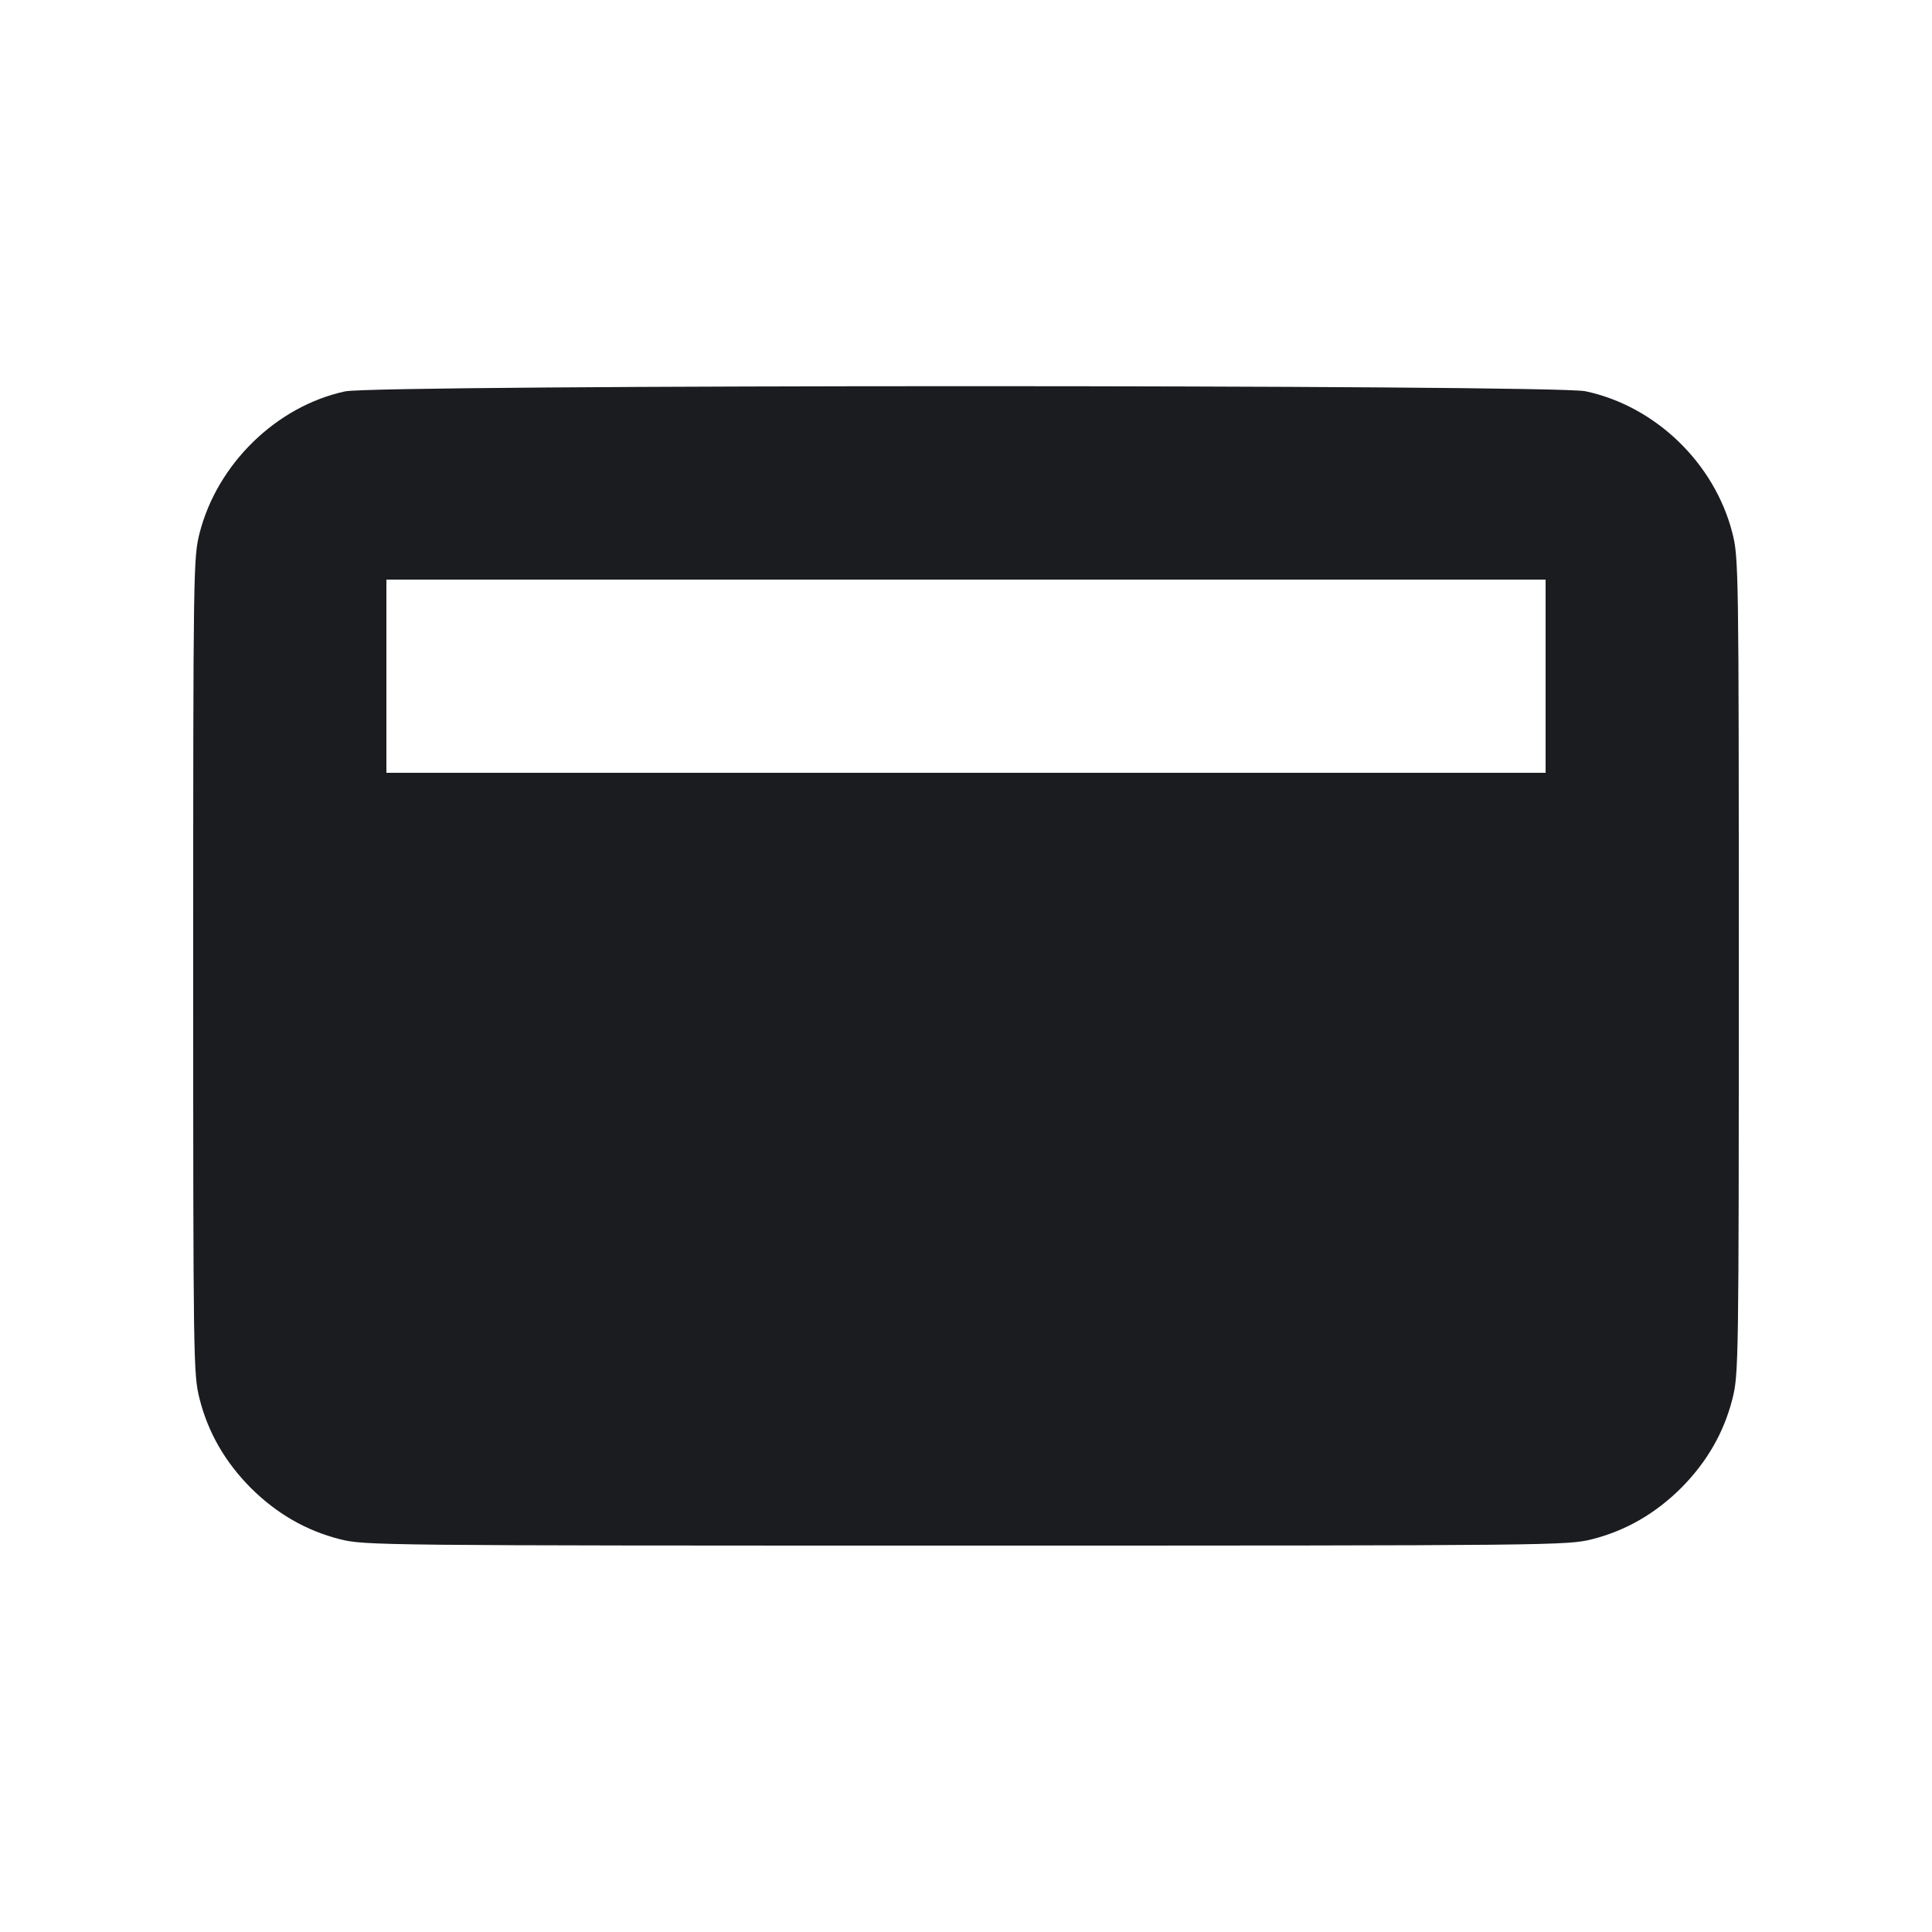 <svg width="12" height="12" viewBox="0 0 12 12" fill="none" xmlns="http://www.w3.org/2000/svg"><path d="M2.143 2.431 C 1.717 2.523,1.350 2.881,1.240 3.310 C 1.201 3.462,1.200 3.533,1.200 6.000 C 1.200 8.467,1.201 8.538,1.240 8.690 C 1.293 8.899,1.399 9.082,1.558 9.242 C 1.718 9.401,1.901 9.507,2.110 9.560 C 2.264 9.599,2.334 9.600,6.000 9.600 C 9.666 9.600,9.736 9.599,9.890 9.560 C 10.099 9.507,10.282 9.401,10.442 9.242 C 10.601 9.082,10.707 8.899,10.760 8.690 C 10.799 8.538,10.800 8.467,10.800 6.000 C 10.800 3.533,10.799 3.462,10.760 3.310 C 10.649 2.876,10.282 2.522,9.847 2.430 C 9.648 2.388,2.338 2.388,2.143 2.431 M9.600 4.200 L 9.600 4.800 6.000 4.800 L 2.400 4.800 2.400 4.200 L 2.400 3.600 6.000 3.600 L 9.600 3.600 9.600 4.200 " fill="#1A1C1F" stroke="none" fill-rule="evenodd"></path></svg>